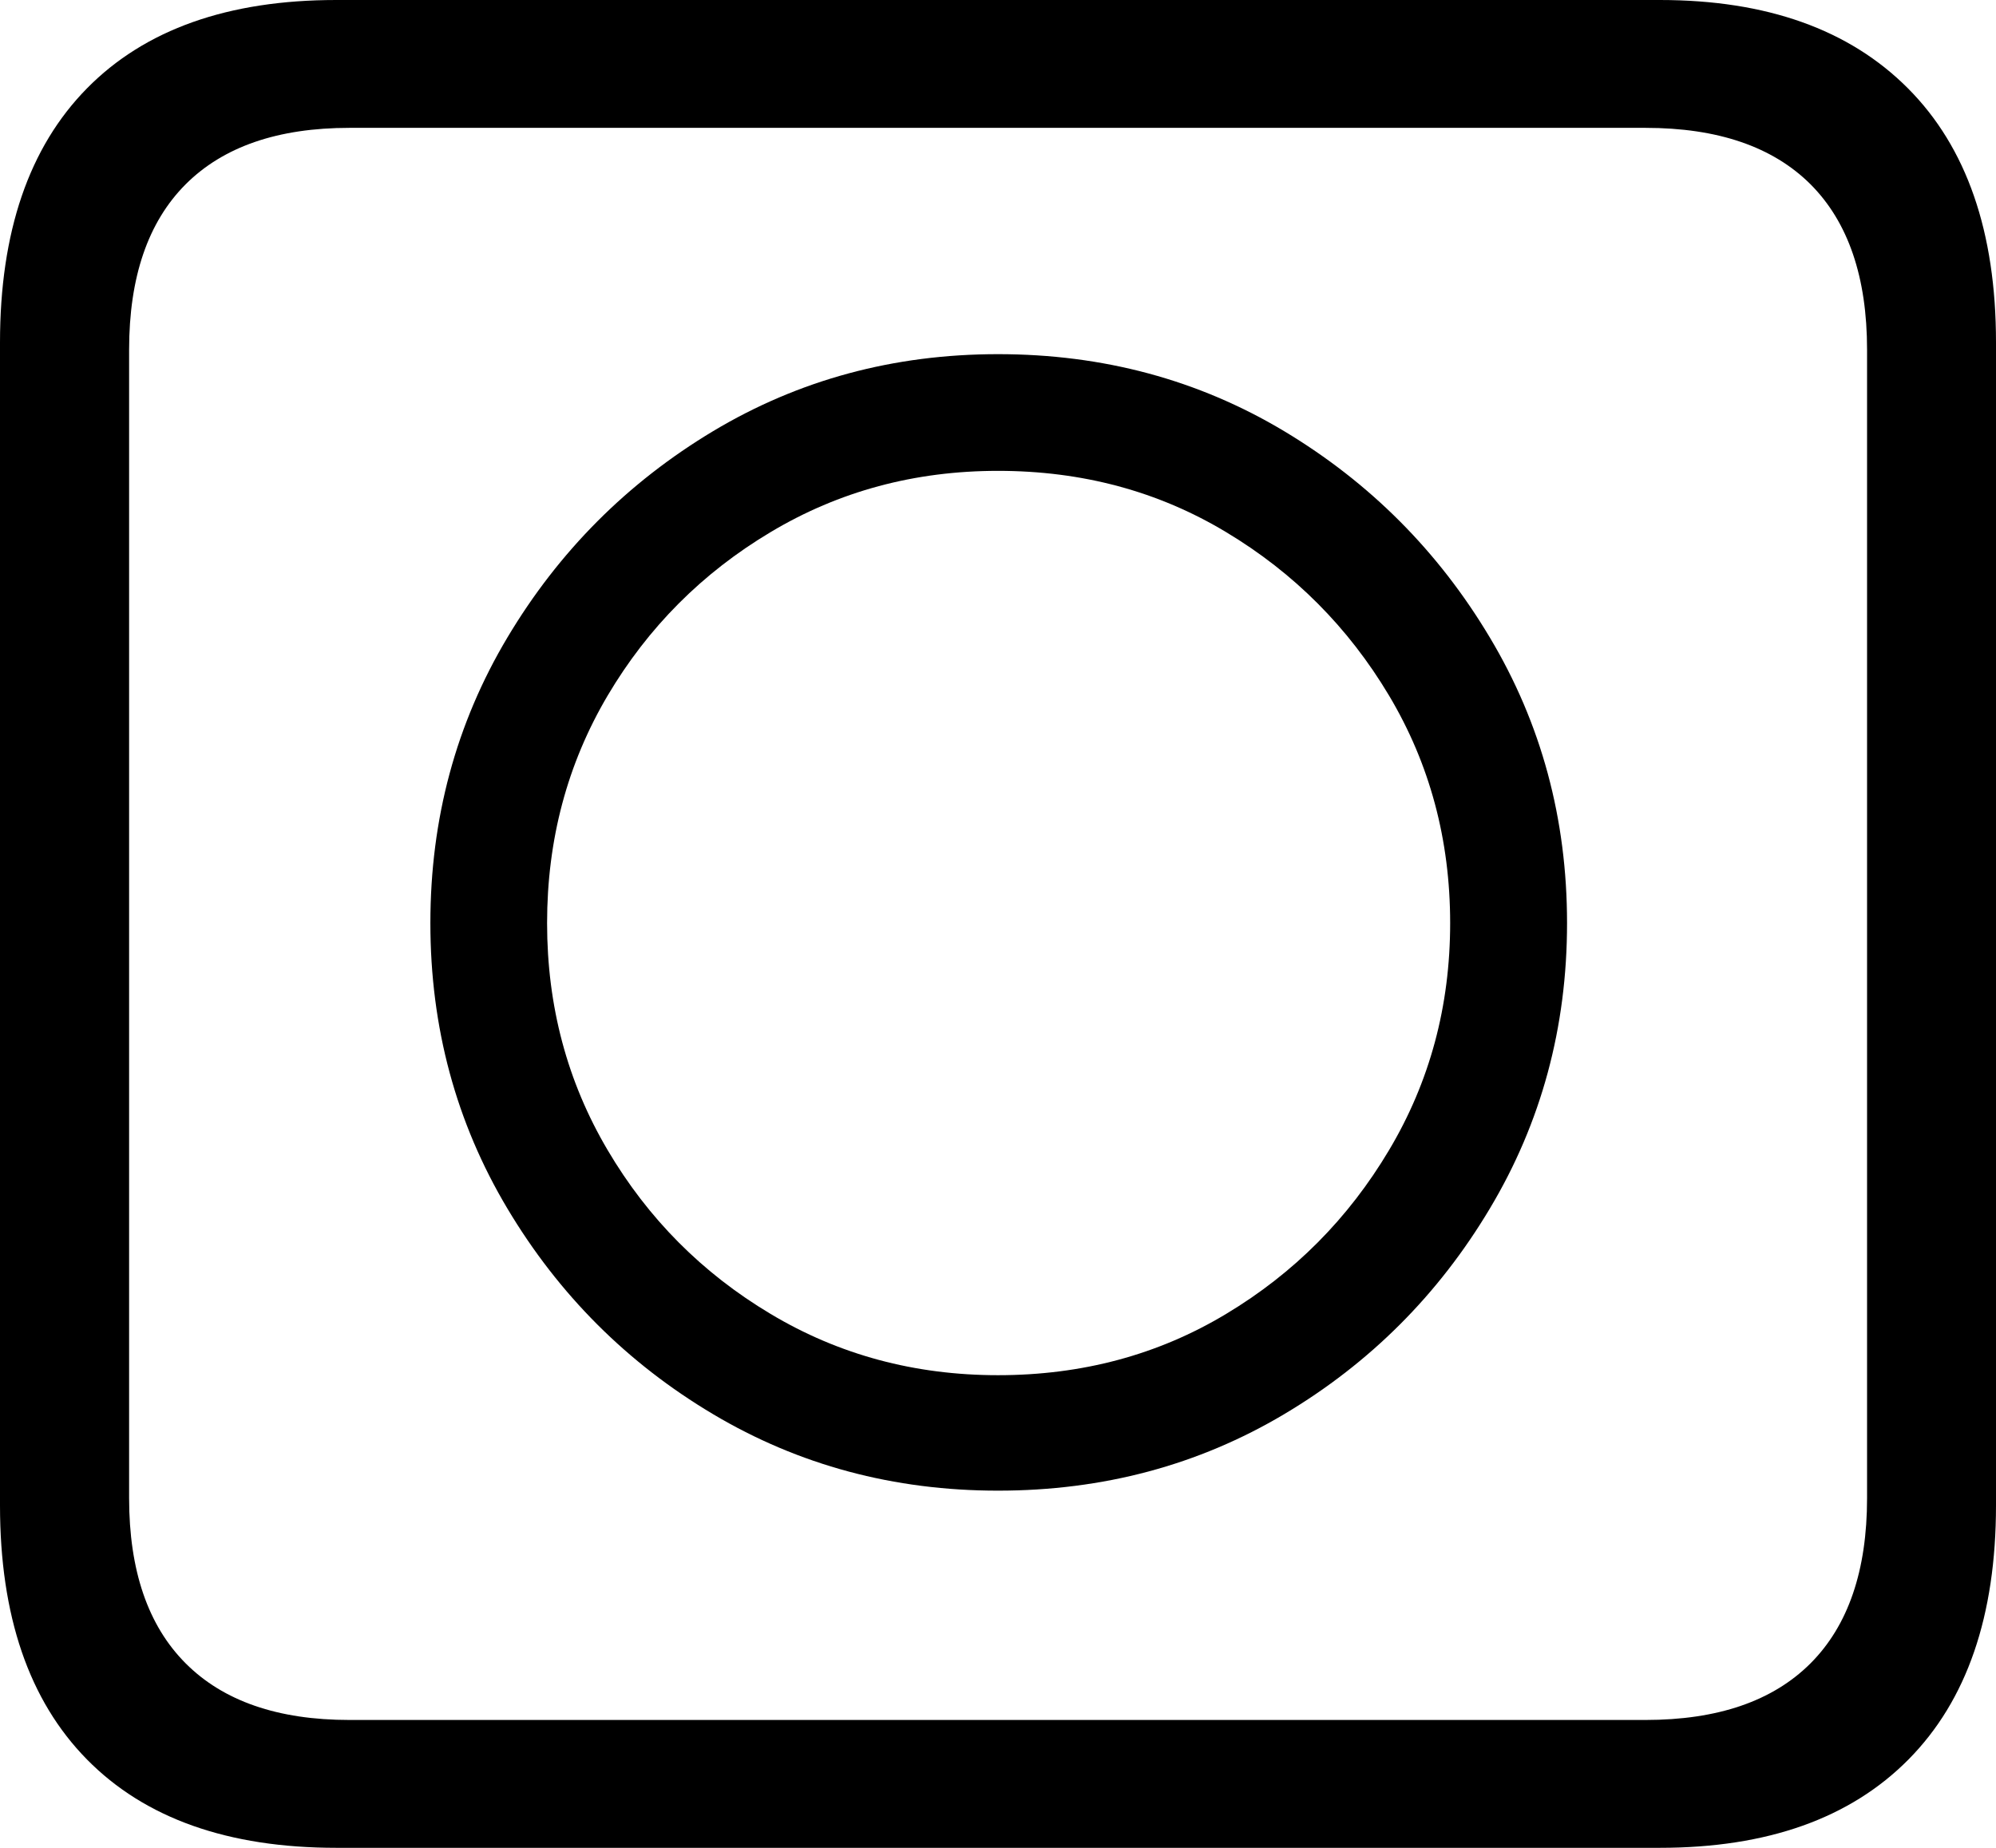 <?xml version="1.0" encoding="UTF-8"?>
<!--Generator: Apple Native CoreSVG 175-->
<!DOCTYPE svg
PUBLIC "-//W3C//DTD SVG 1.1//EN"
       "http://www.w3.org/Graphics/SVG/1.1/DTD/svg11.dtd">
<svg version="1.1" xmlns="http://www.w3.org/2000/svg" xmlns:xlink="http://www.w3.org/1999/xlink" width="11.27" height="10.435">
 <g>
  <rect height="10.435" opacity="0" width="11.27" x="0" y="0"/>
  <path d="M0 8.501Q0 9.437 0.491 9.936Q0.982 10.435 1.899 10.435L9.372 10.435Q10.282 10.435 10.776 9.936Q11.27 9.437 11.27 8.501L11.27 1.934Q11.27 0.998 10.773 0.499Q10.276 0 9.372 0L1.899 0Q0.982 0 0.491 0.499Q0 0.998 0 1.934ZM0.729 8.46L0.729 1.975Q0.729 1.361 1.048 1.041Q1.367 0.722 1.973 0.722L9.291 0.722Q9.903 0.722 10.223 1.041Q10.542 1.361 10.542 1.975L10.542 8.46Q10.542 9.073 10.223 9.393Q9.903 9.713 9.291 9.713L1.973 9.713Q1.367 9.713 1.048 9.393Q0.729 9.073 0.729 8.46ZM5.635 8.418Q6.525 8.418 7.251 7.986Q7.977 7.554 8.412 6.825Q8.848 6.096 8.848 5.213Q8.848 4.329 8.412 3.6Q7.977 2.871 7.251 2.435Q6.525 2 5.635 2Q4.752 2 4.026 2.435Q3.3 2.871 2.865 3.6Q2.43 4.329 2.43 5.213Q2.43 6.096 2.865 6.825Q3.3 7.554 4.026 7.986Q4.752 8.418 5.635 8.418ZM5.635 7.766Q4.929 7.766 4.351 7.42Q3.773 7.075 3.431 6.495Q3.089 5.916 3.089 5.213Q3.089 4.507 3.431 3.928Q3.773 3.35 4.351 3.005Q4.929 2.659 5.635 2.659Q6.348 2.659 6.923 3.005Q7.498 3.35 7.843 3.928Q8.188 4.507 8.188 5.213Q8.188 5.916 7.843 6.495Q7.498 7.075 6.923 7.42Q6.348 7.766 5.635 7.766Z" fill="#000000"/>
 </g>
</svg>
